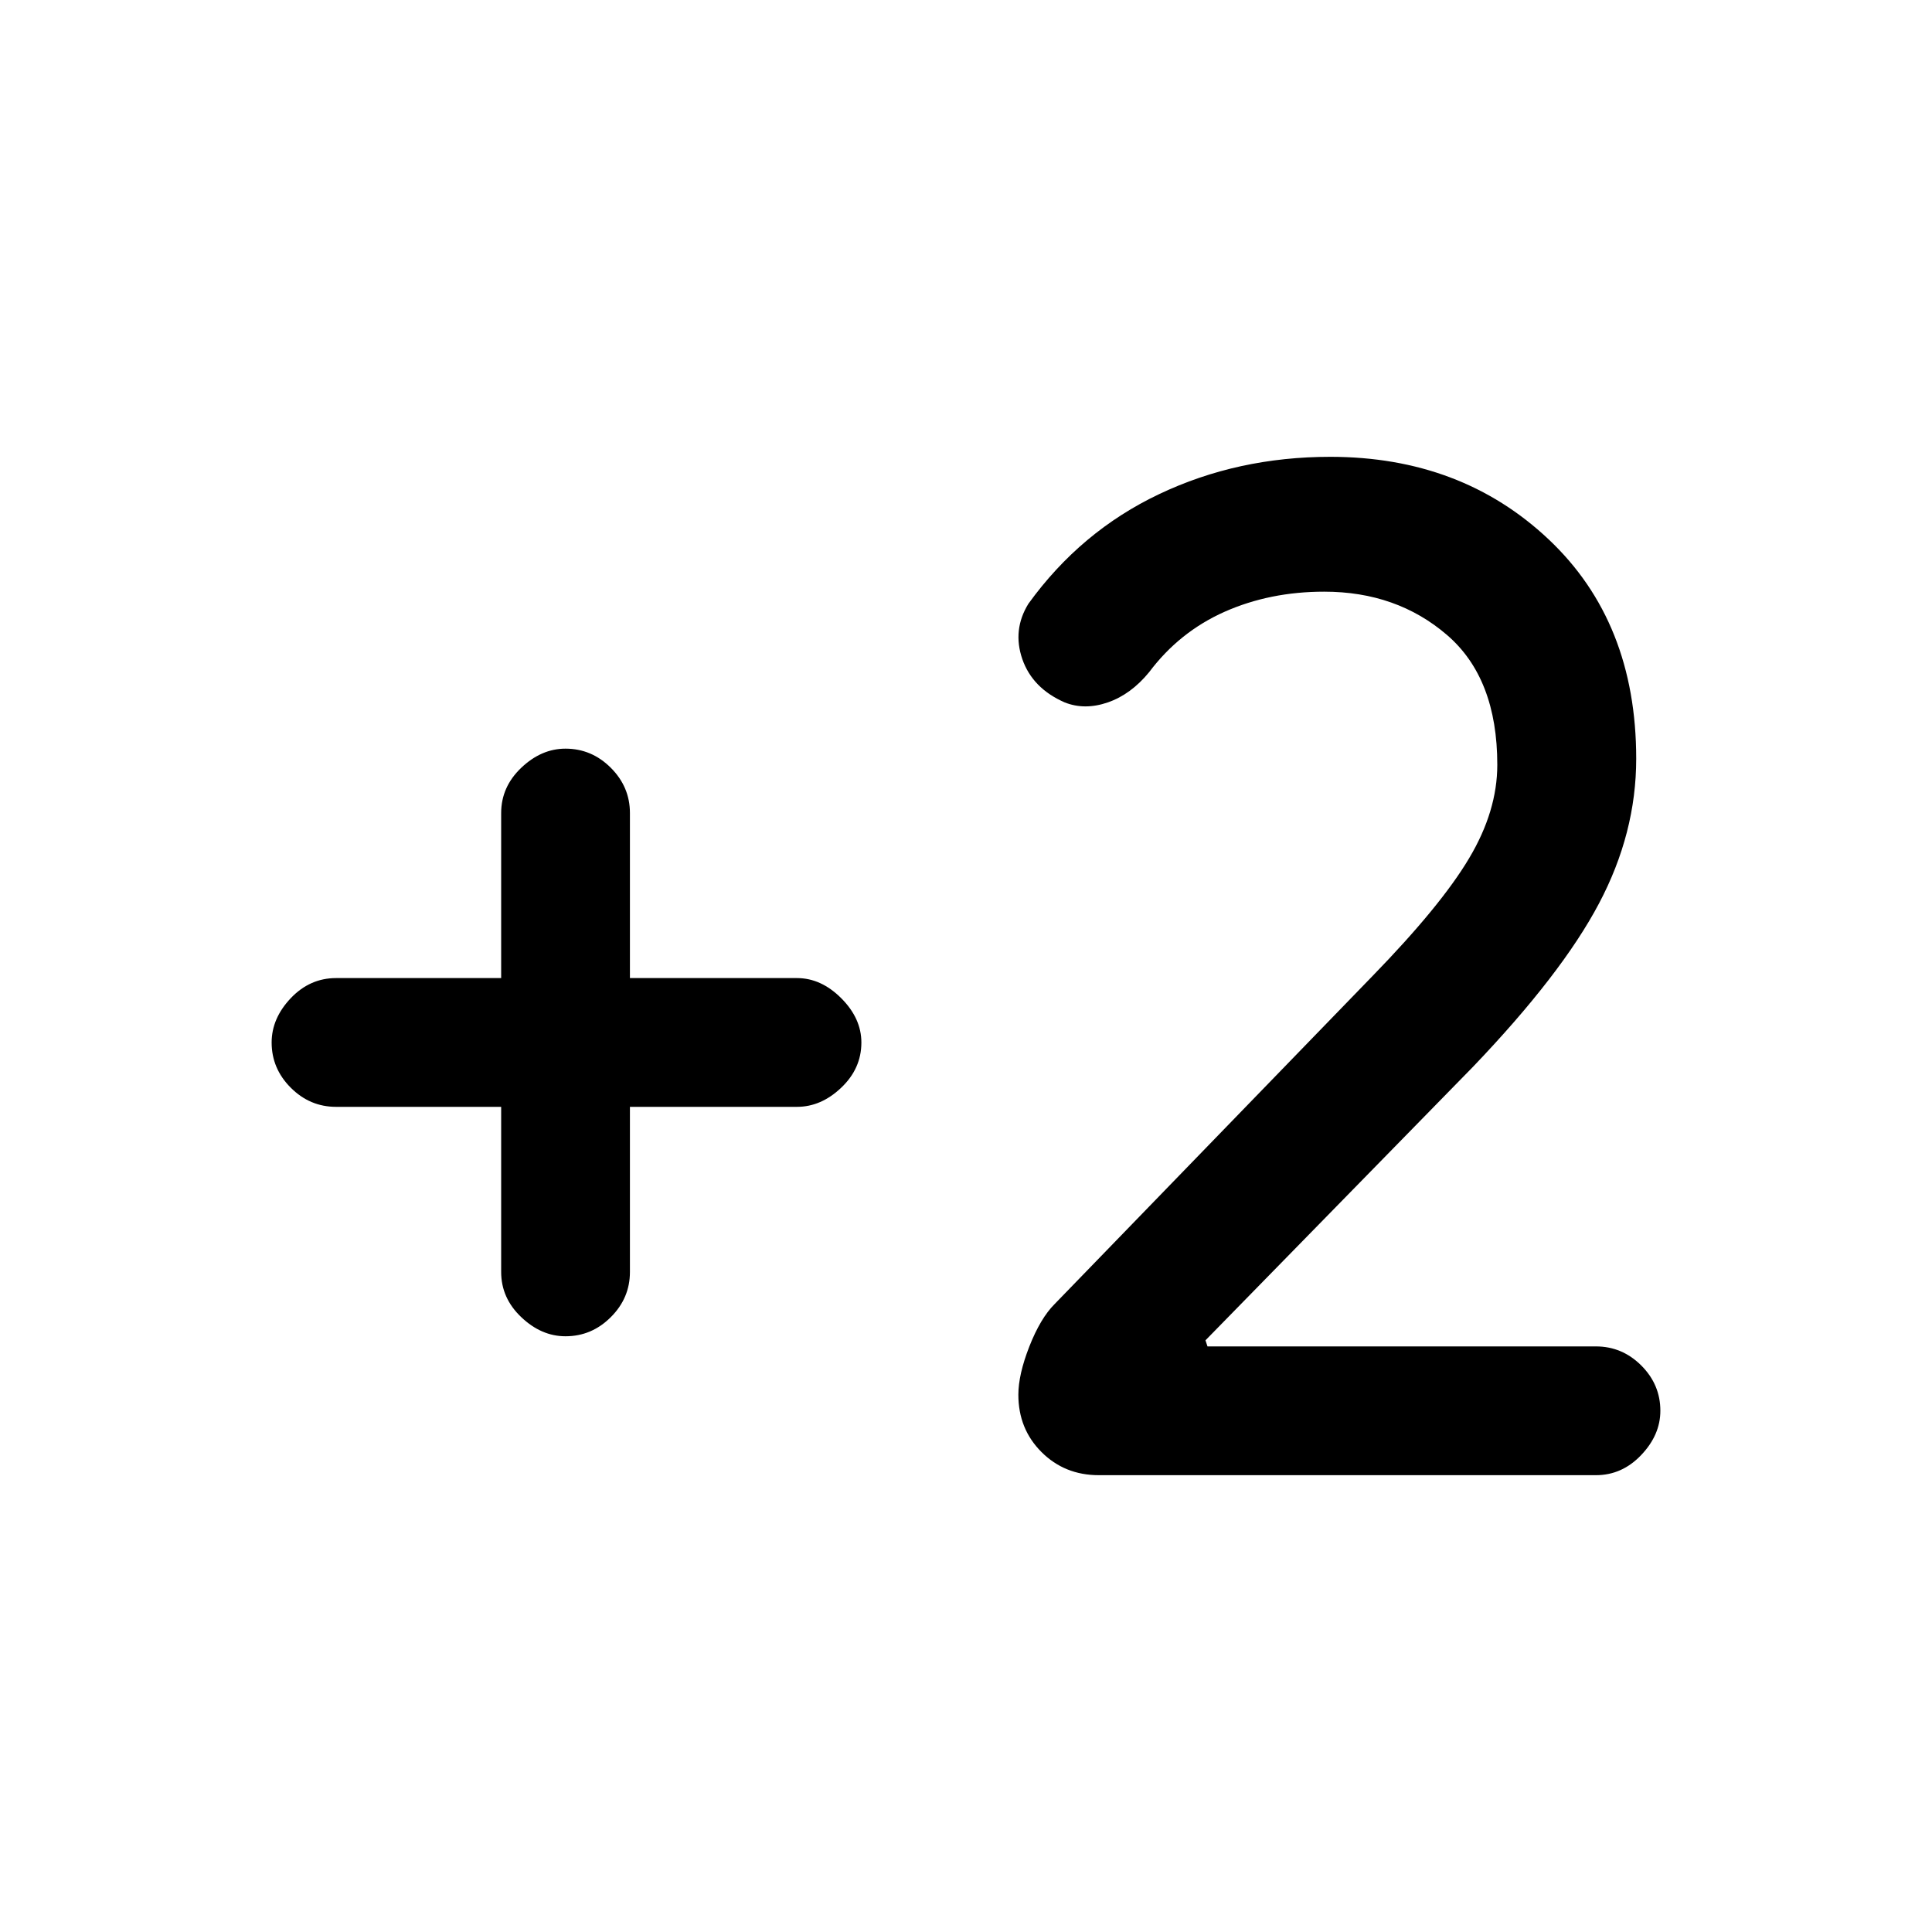 <svg xmlns="http://www.w3.org/2000/svg" height="20" width="20"><path d="M5.854 13.833q-.25 0-.458-.198-.208-.197-.208-.468v-1.709H3.479q-.271 0-.469-.198-.198-.198-.198-.468 0-.25.198-.459.198-.208.469-.208h1.709V8.417q0-.271.208-.469.208-.198.458-.198.271 0 .469.198.198.198.198.469v1.708H8.25q.25 0 .458.208.209.209.209.459 0 .27-.209.468-.208.198-.458.198H6.521v1.709q0 .271-.198.468-.198.198-.469.198Zm5.521 1.438q-.354 0-.594-.24-.239-.239-.239-.593 0-.209.114-.5.115-.292.261-.438l3.291-3.396q.709-.729 1-1.219.292-.489.292-.968 0-.896-.521-1.344-.521-.448-1.271-.448-.562 0-1.031.208-.469.209-.781.625-.188.23-.427.313-.24.083-.448 0-.333-.146-.438-.448-.104-.302.063-.573.542-.75 1.354-1.135.812-.386 1.771-.386 1.354 0 2.26.854.907.855.907 2.271 0 .771-.386 1.5-.385.729-1.302 1.688l-2.771 2.833.021.063h4.021q.271 0 .469.197.198.198.198.469 0 .25-.198.458-.198.209-.469.209Z"/></svg>